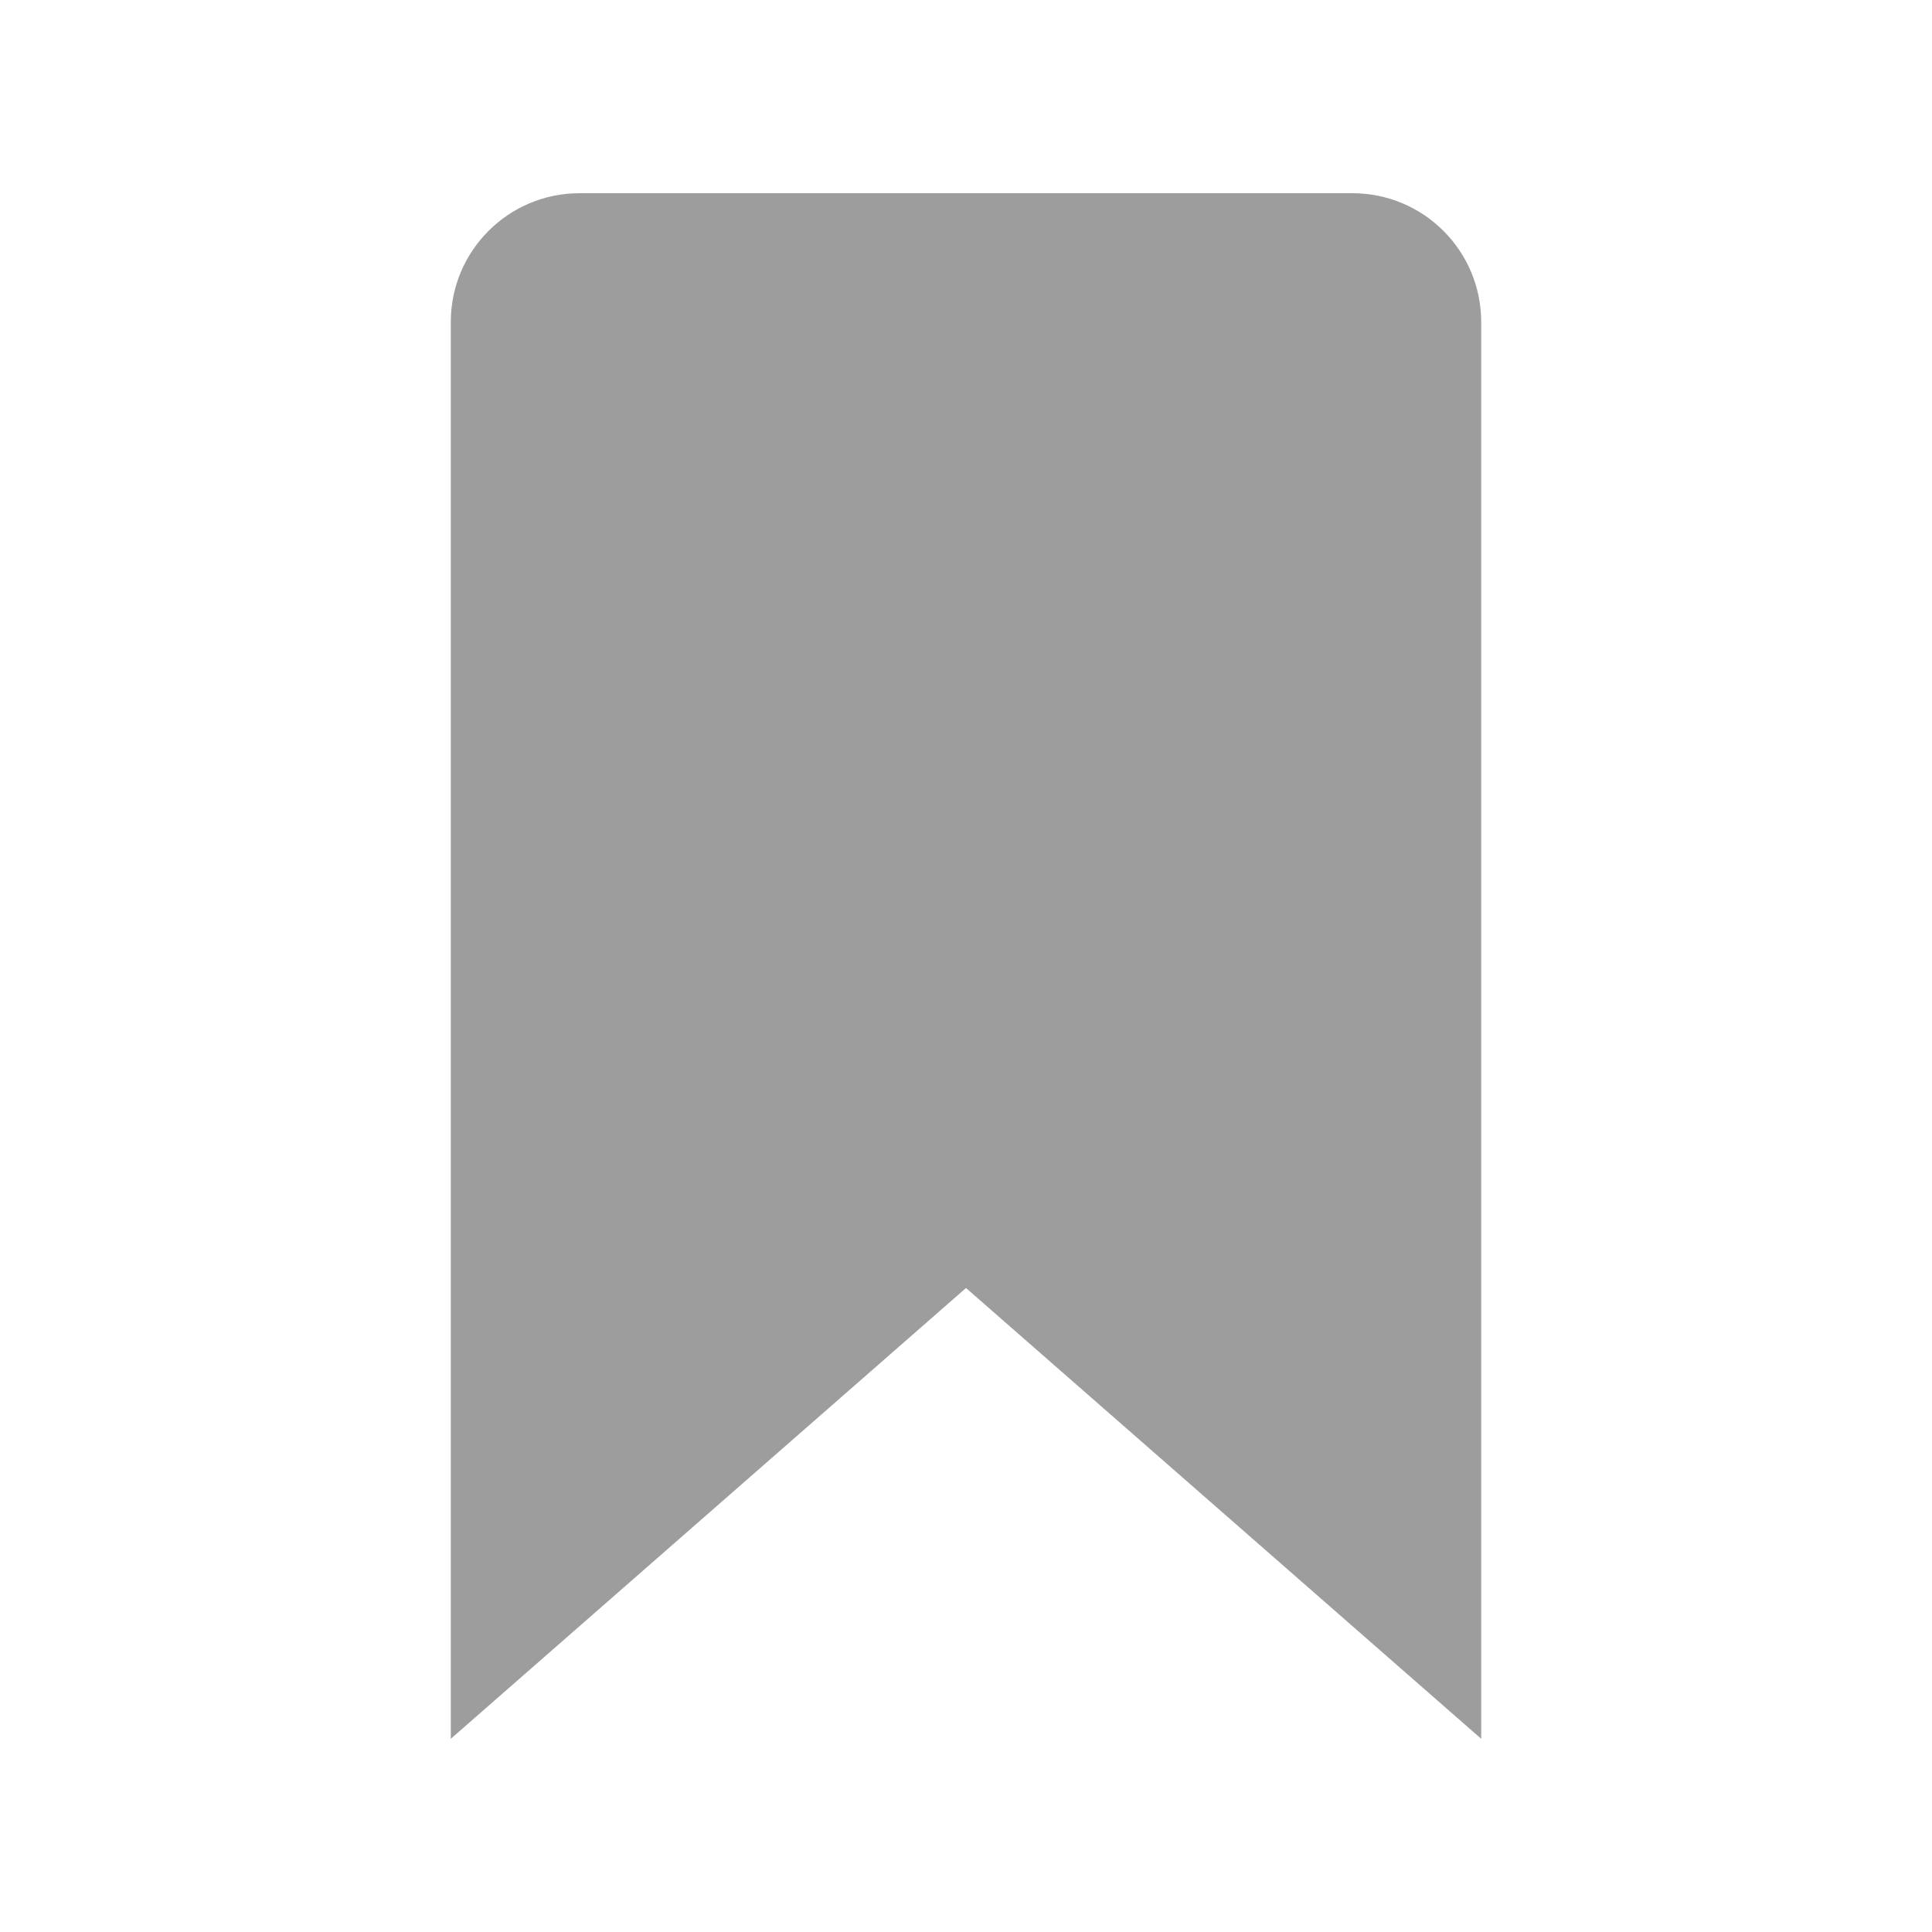 <?xml version="1.0"?><svg fill="#9d9d9d" xmlns="http://www.w3.org/2000/svg"  viewBox="0 0 30 30" width="90px" height="90px">    <path d="M23,27l-8-7l-8,7V5c0-1.105,0.895-2,2-2h12c1.105,0,2,0.895,2,2V27z"/></svg>